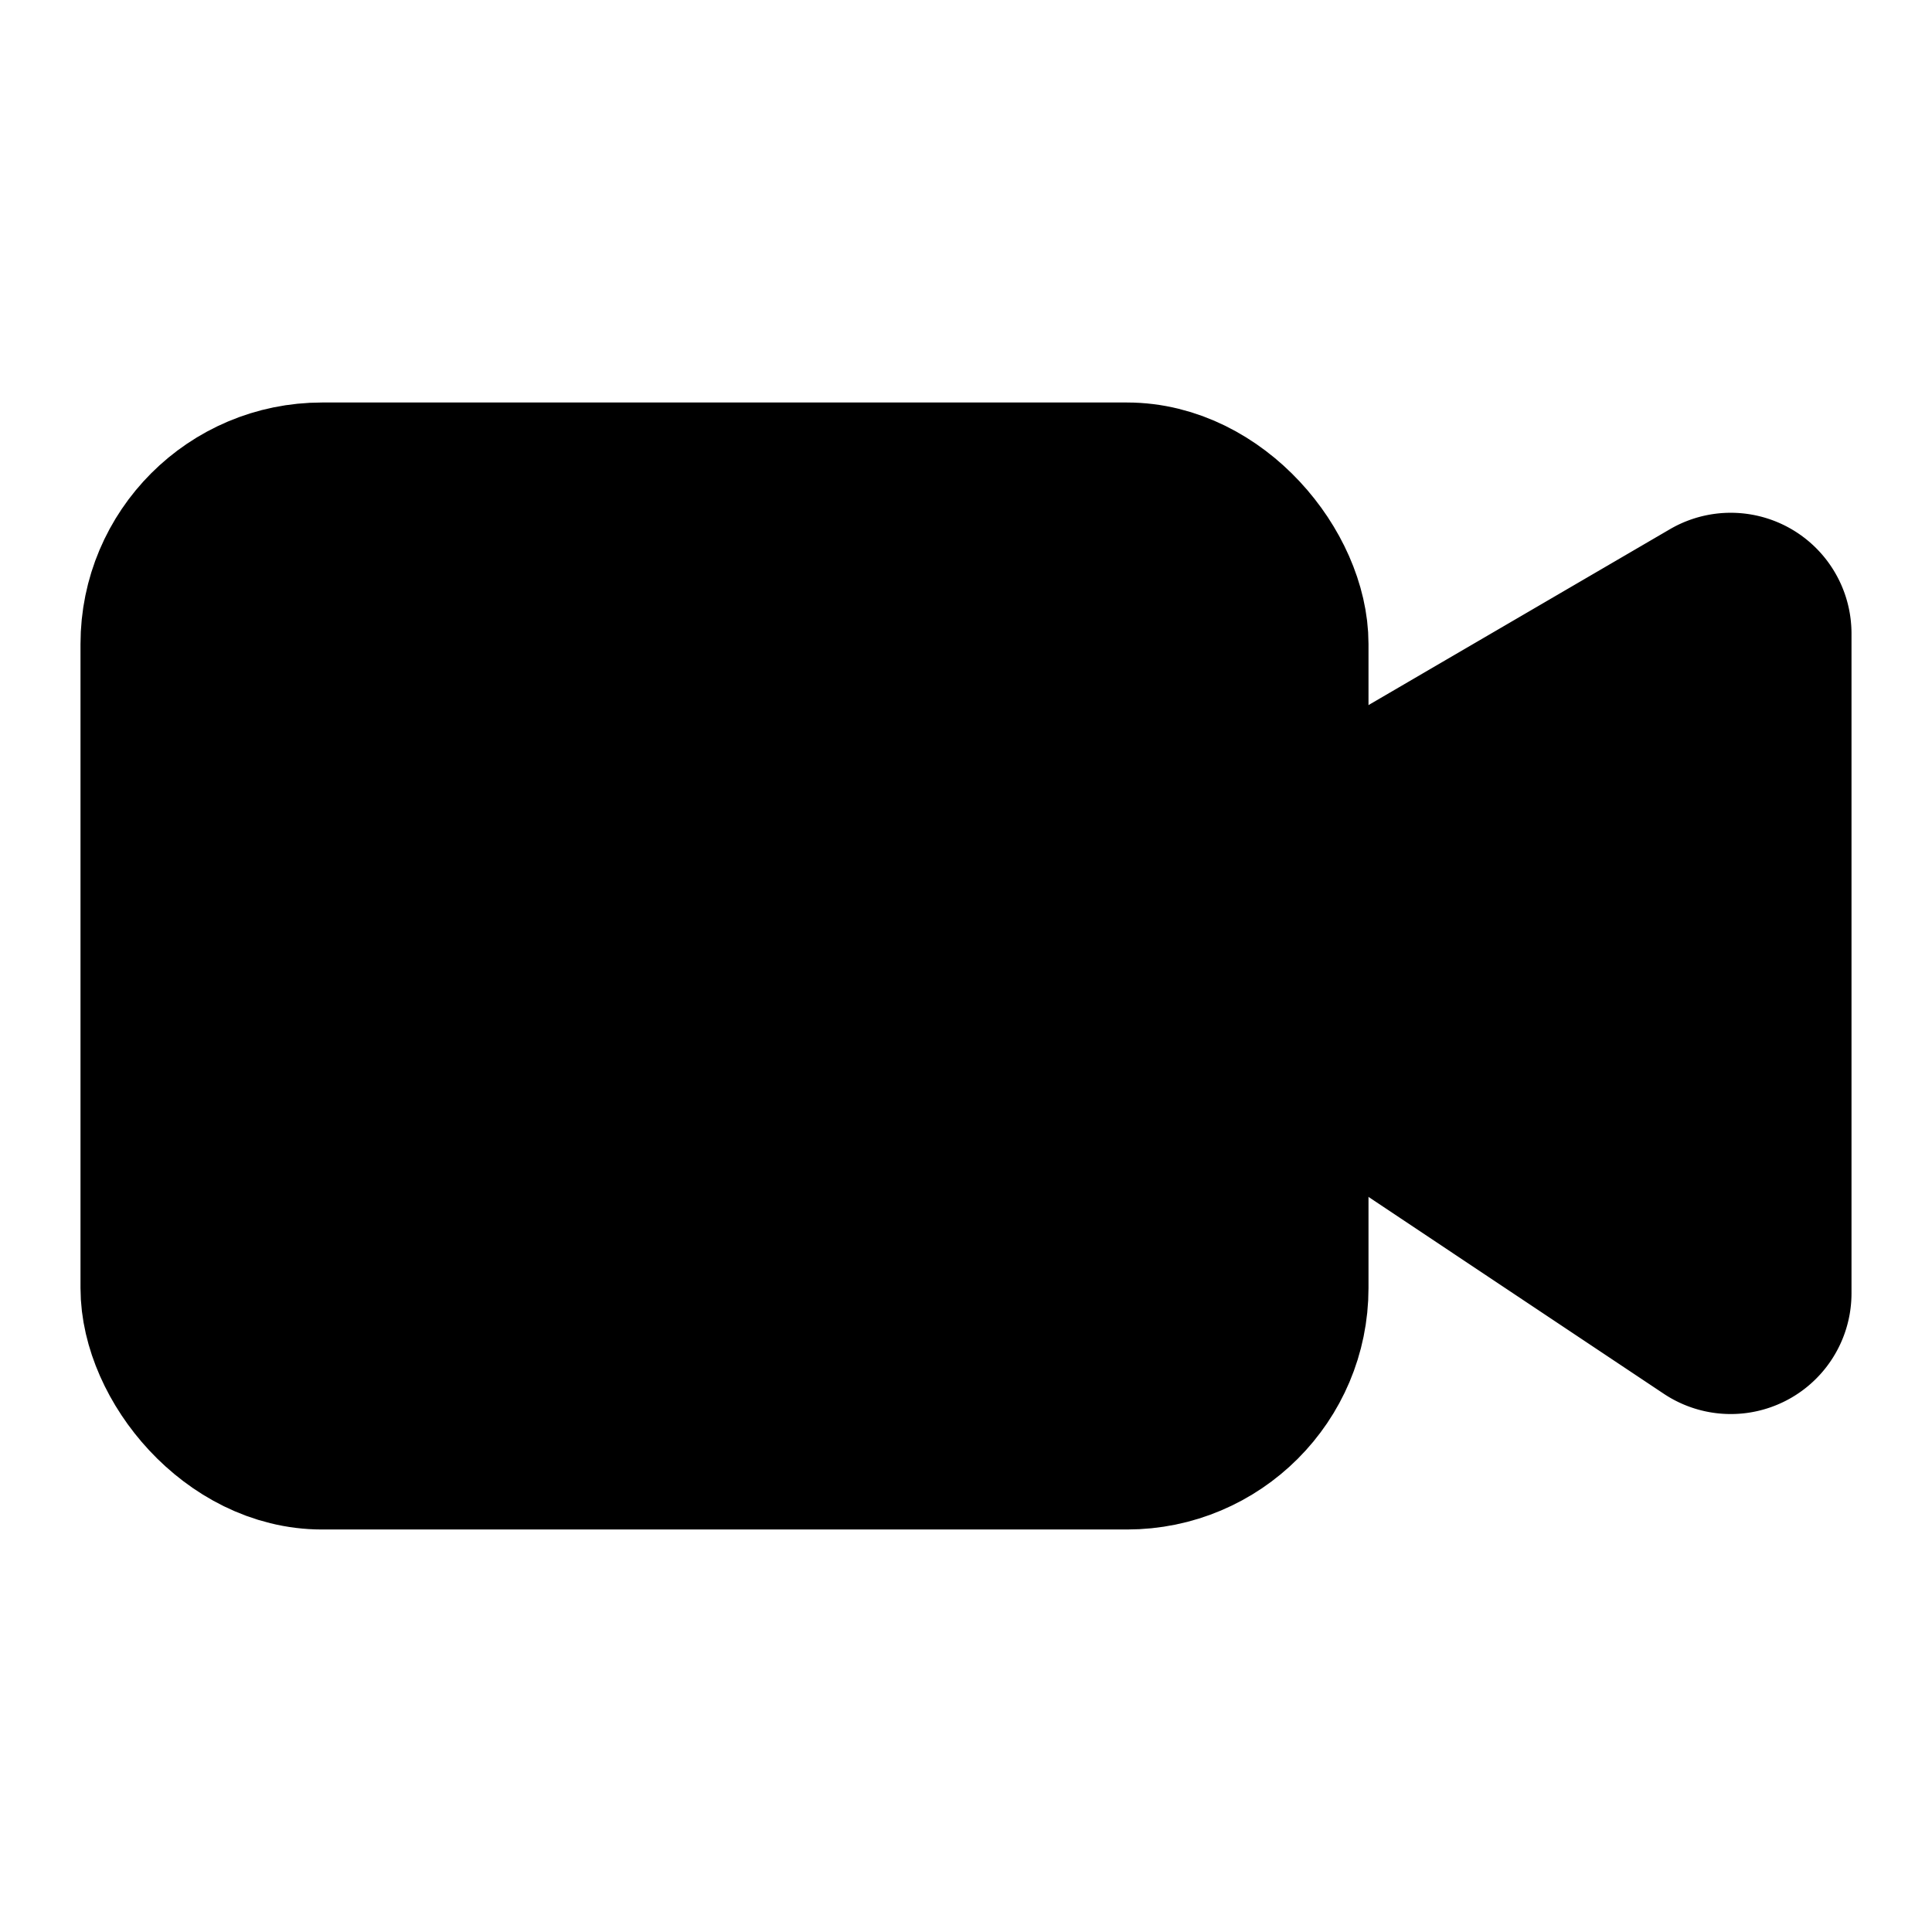 <!-- @license lucide-static v0.416.0 - ISC -->
<svg
    xmlns="http://www.w3.org/2000/svg"
    class="lucide lucide-video"
    width="24"
    height="24"
    viewBox="0 0 24 24"
    fill="currentColor"
    stroke="currentColor"
    stroke-width="2"
    stroke-linecap="round"
    stroke-linejoin="round"
>
    <path
        vector-effect="non-scaling-stroke"
        d="m16 13 5.223 3.482a.5.5 0 0 0 .777-.416V7.87a.5.5 0 0 0-.752-.432L16 10.5"
    />
    <rect x="2" y="6" vector-effect="non-scaling-stroke" width="14" height="12" rx="2" />
</svg>
